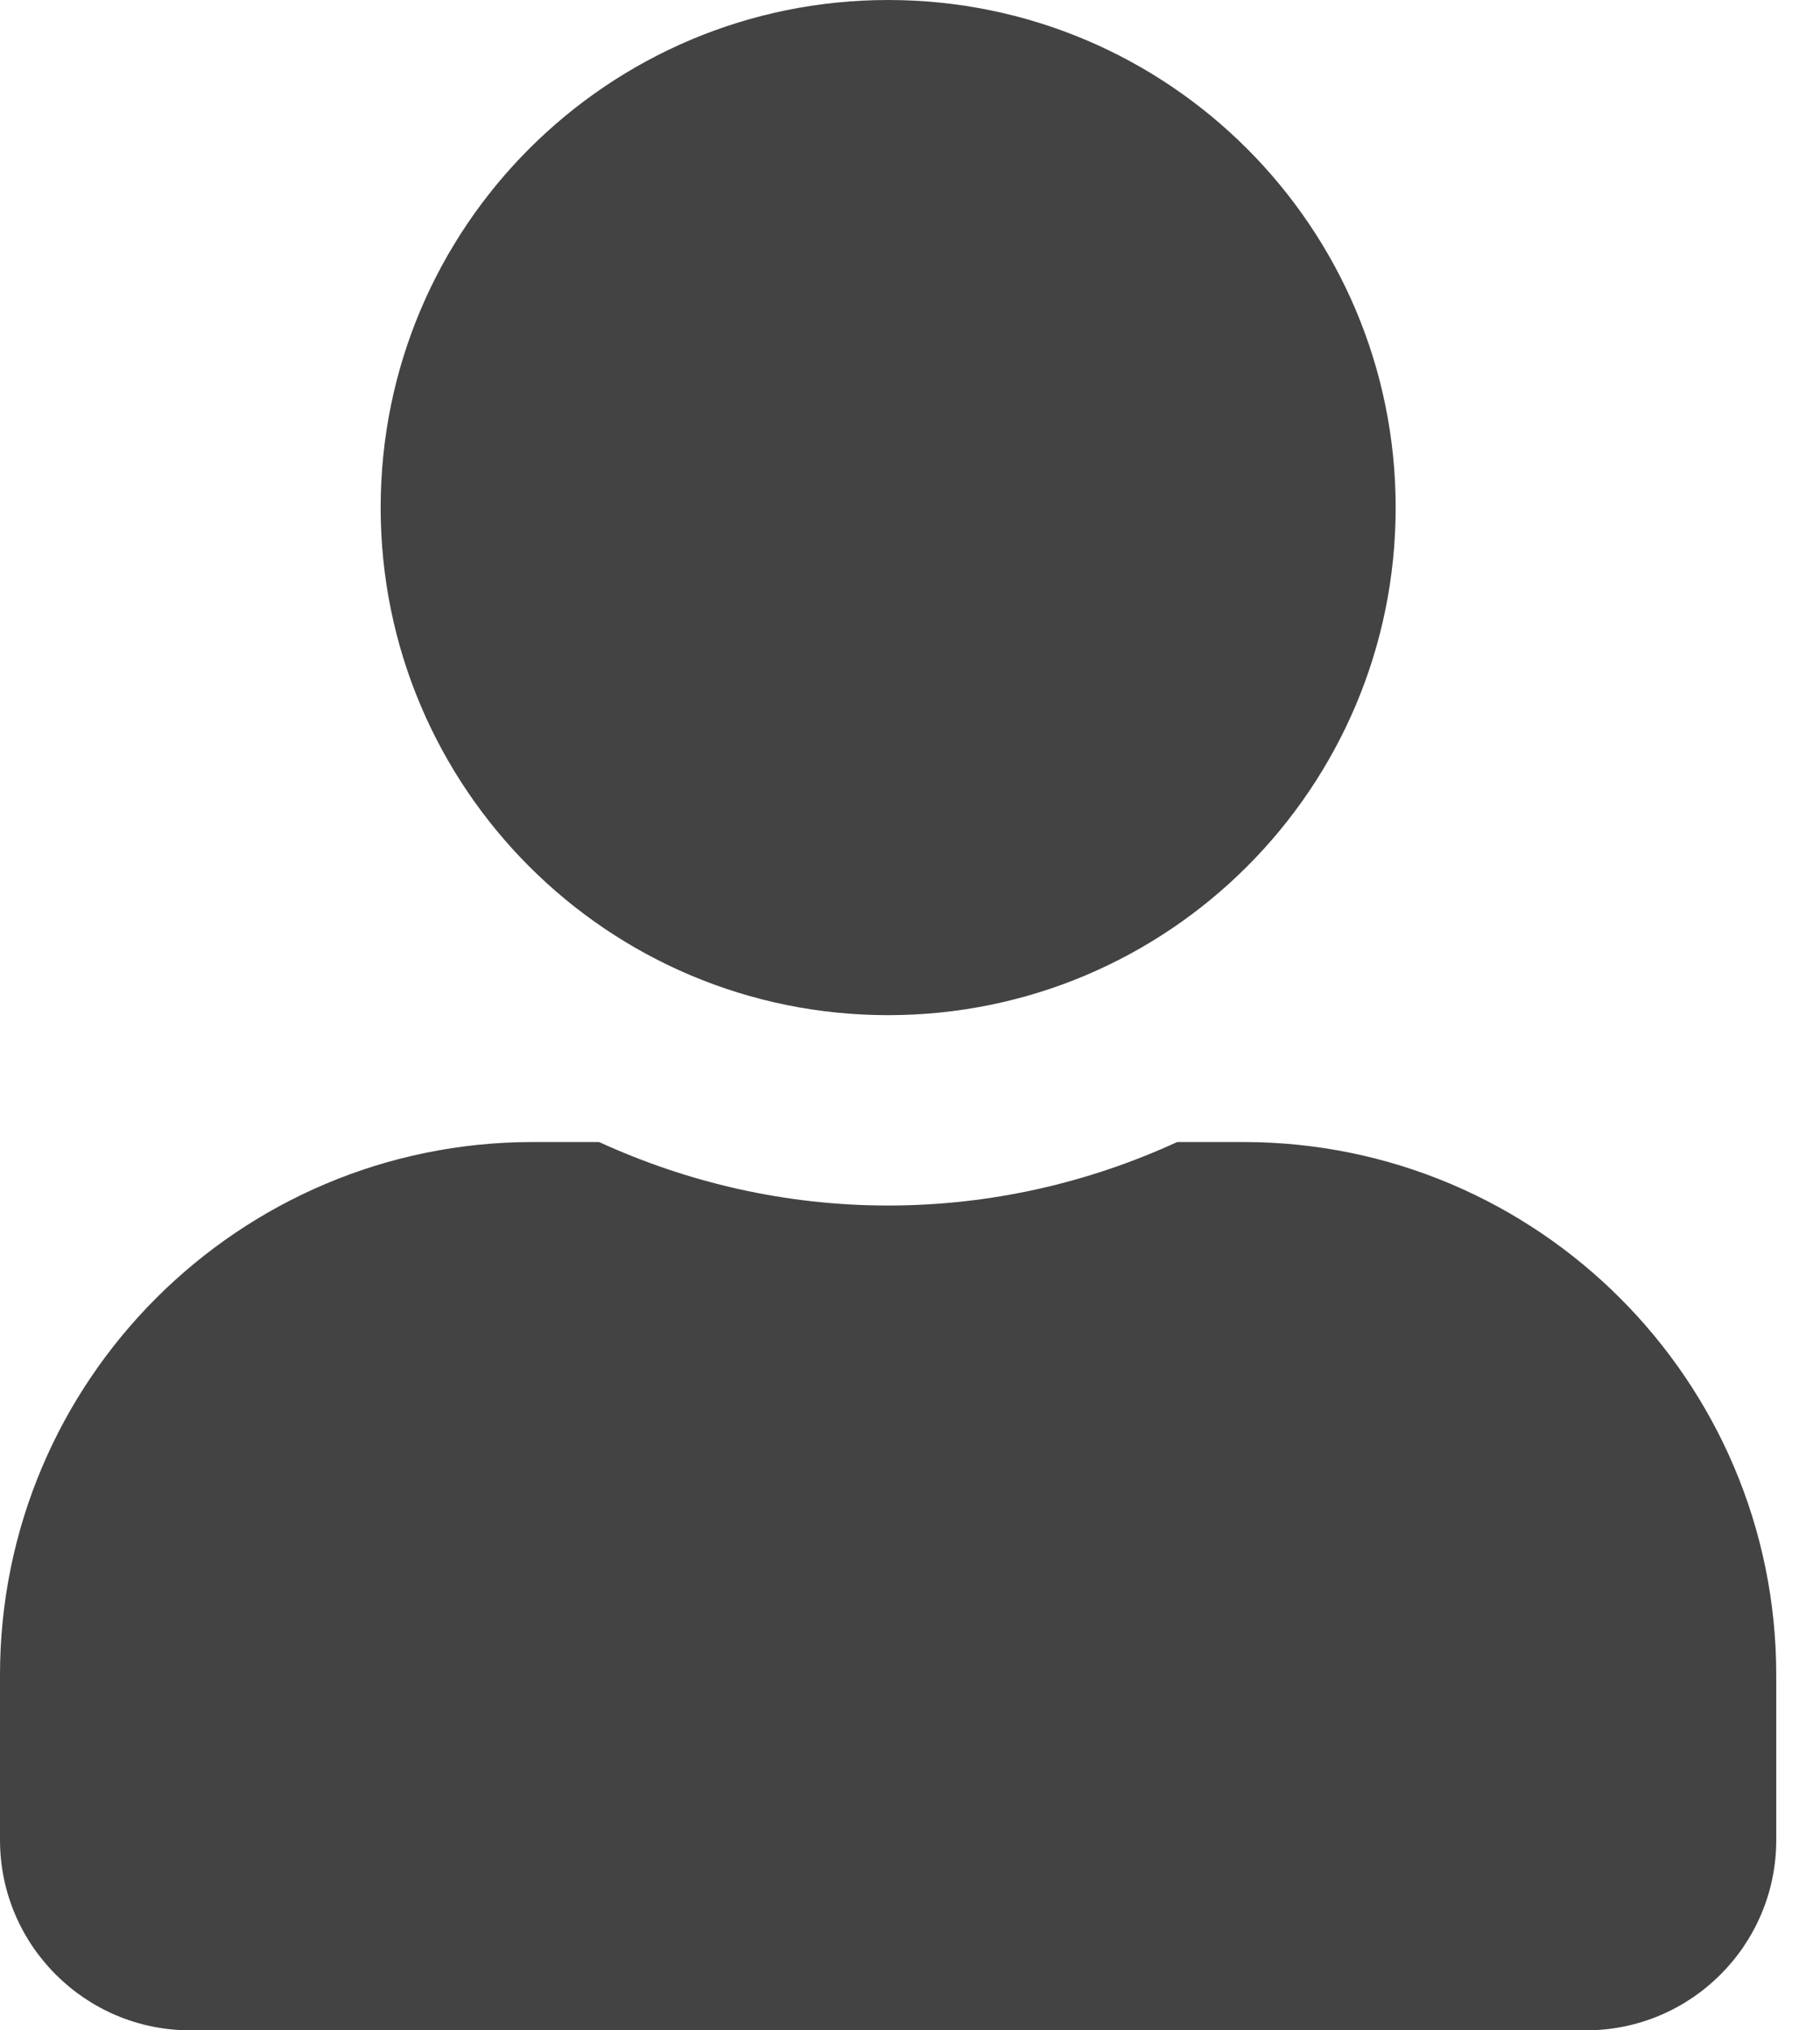 <svg width="26" height="29" viewBox="0 0 26 29" fill="none" xmlns="http://www.w3.org/2000/svg">
<path d="M12.688 14.5C16.692 14.5 19.938 11.255 19.938 7.25C19.938 3.246 16.692 0 12.688 0C8.683 0 5.438 3.246 5.438 7.25C5.438 11.255 8.683 14.5 12.688 14.5ZM17.762 16.312H16.817C15.559 16.89 14.16 17.219 12.688 17.219C11.215 17.219 9.821 16.89 8.558 16.312H7.612C3.41 16.312 0 19.722 0 23.925V26.281C0 27.782 1.218 29 2.719 29H22.656C24.157 29 25.375 27.782 25.375 26.281V23.925C25.375 19.722 21.965 16.312 17.762 16.312Z" fill="#434343"/>
</svg>
